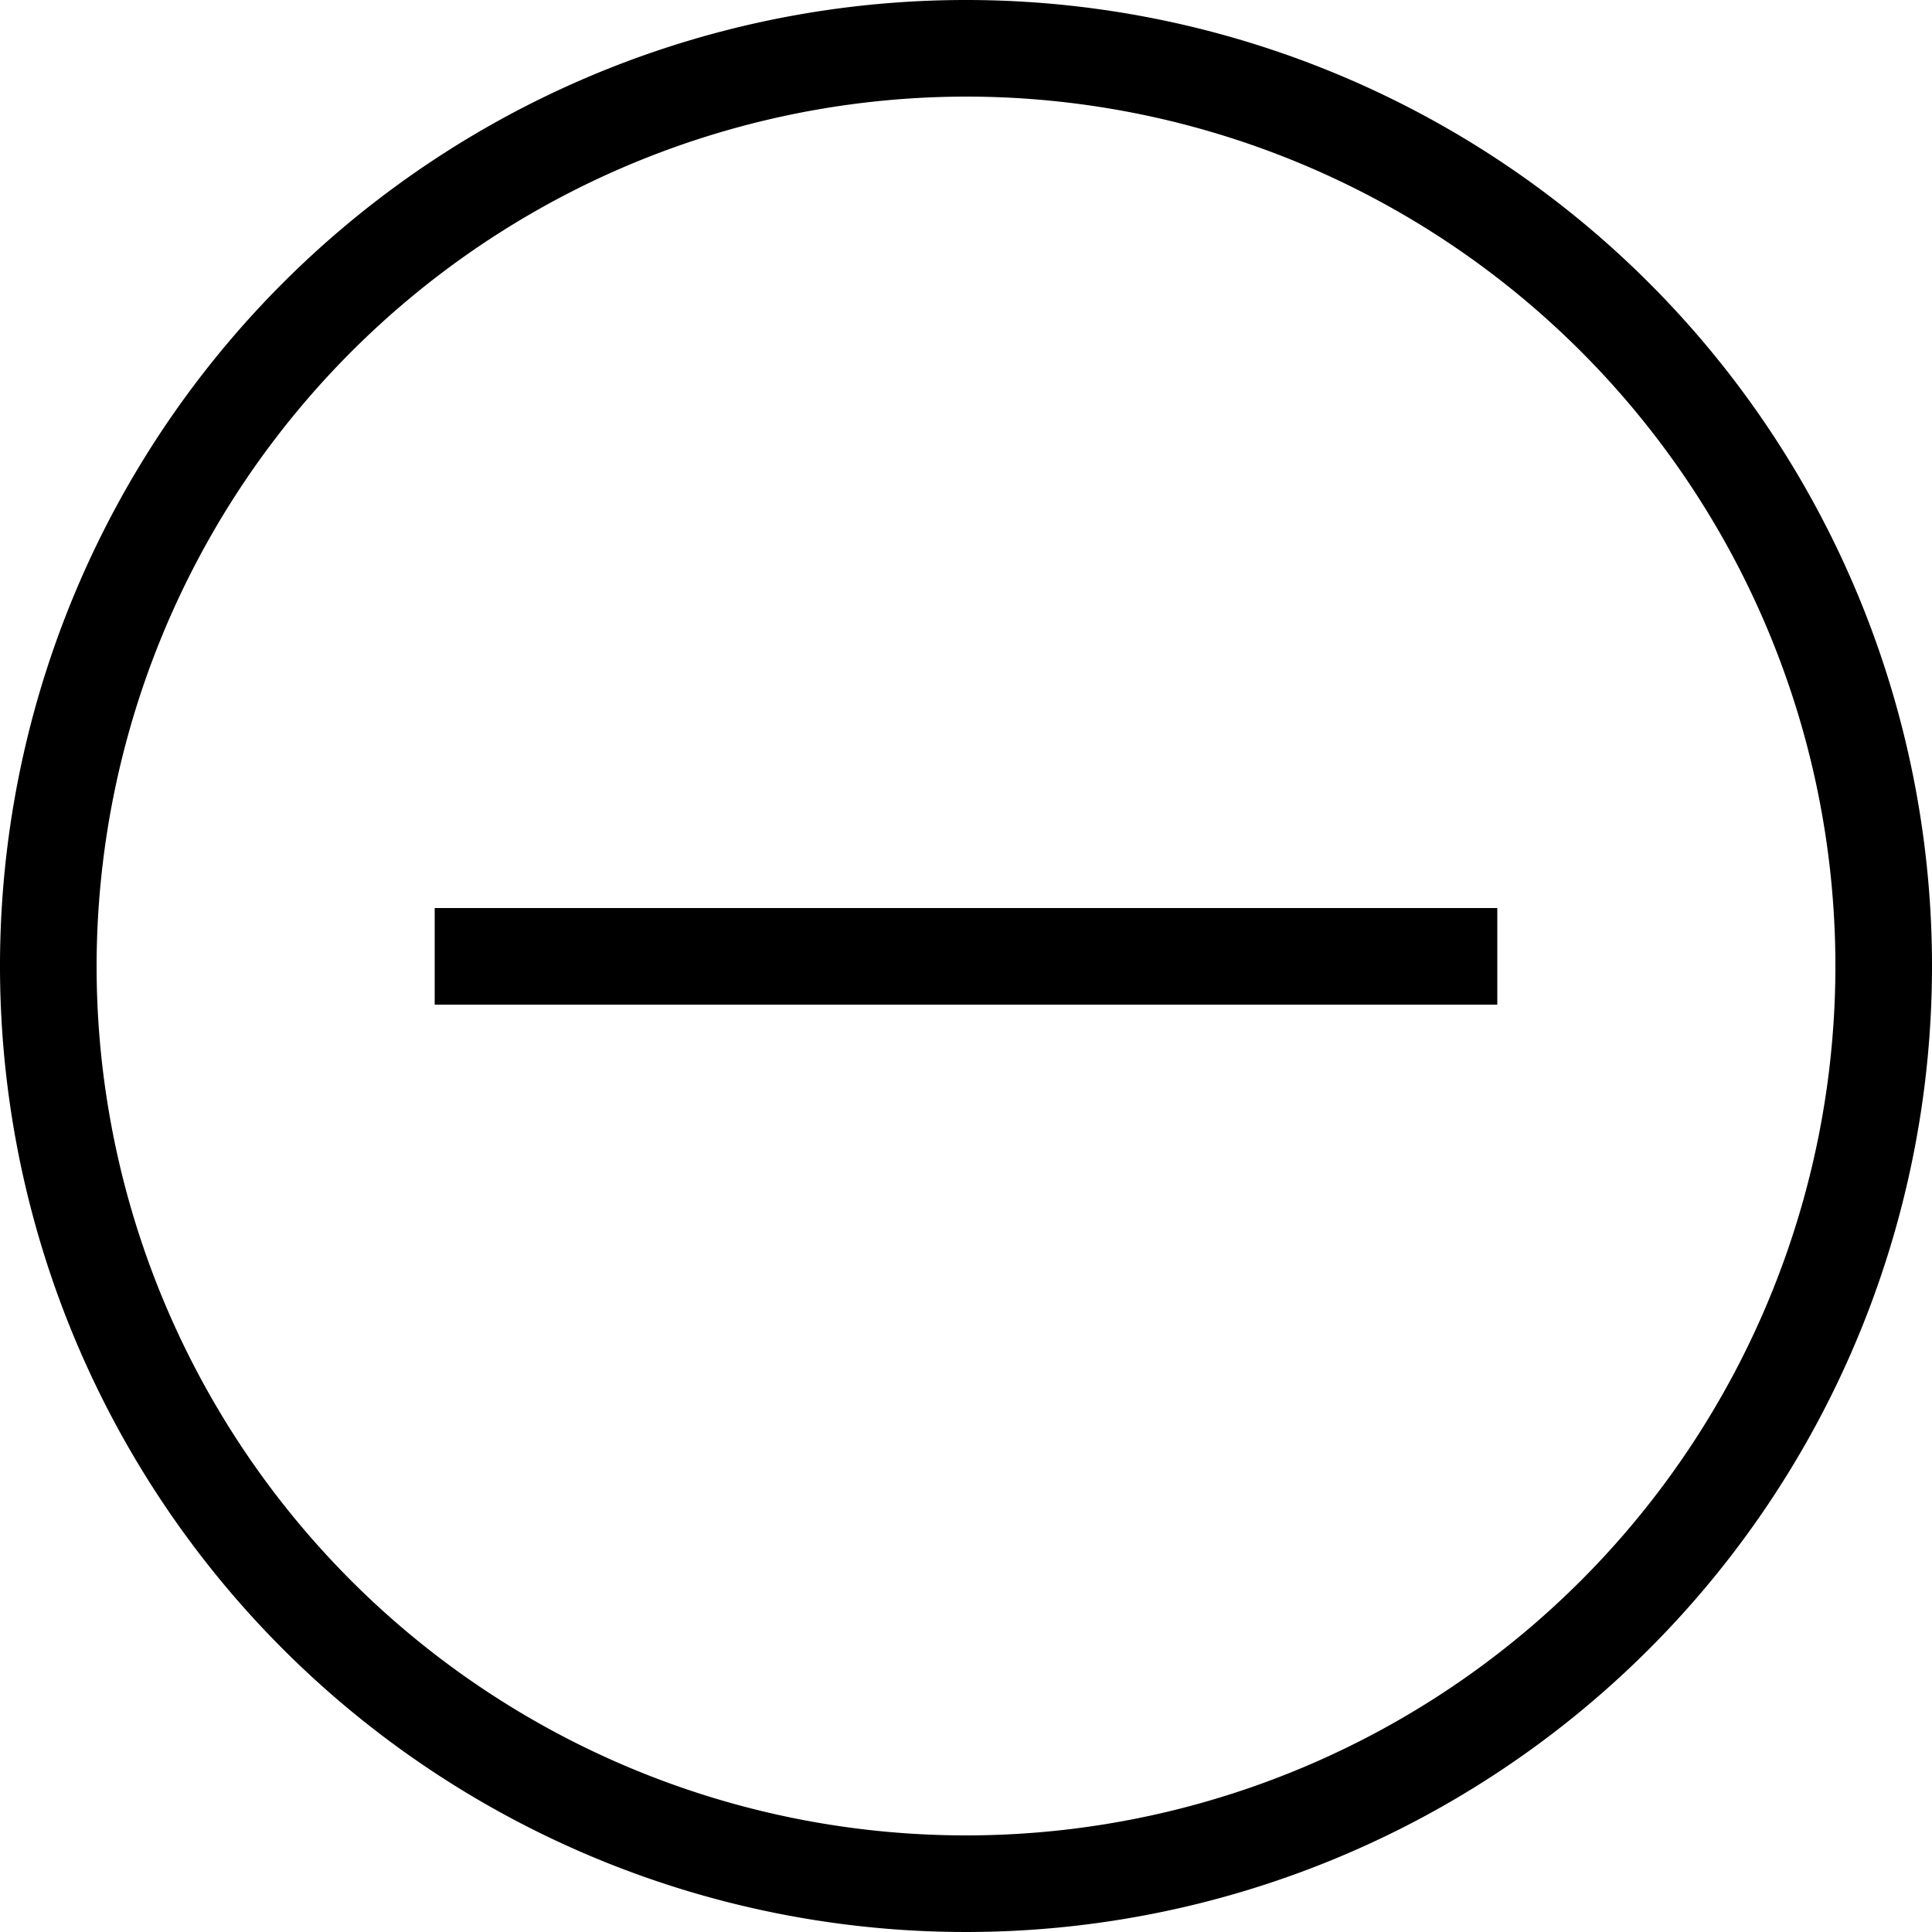 <svg xmlns="http://www.w3.org/2000/svg" viewBox="0 0 100 100"><defs><style>.cls-1{fill:none;stroke:#000;stroke-miterlimit:10;stroke-width:5px;}</style></defs><title>collapsed</title><g id="圖層_2" data-name="圖層 2"><g id="圖層_1-2" data-name="圖層 1"><path d="M50,5A45,45,0,1,1,5,50,45.05,45.05,0,0,1,50,5m0-5a50,50,0,1,0,50,50A50,50,0,0,0,50,0Z"/><line class="cls-1" x1="22.5" y1="49.5" x2="77.5" y2="49.5"/></g></g></svg>